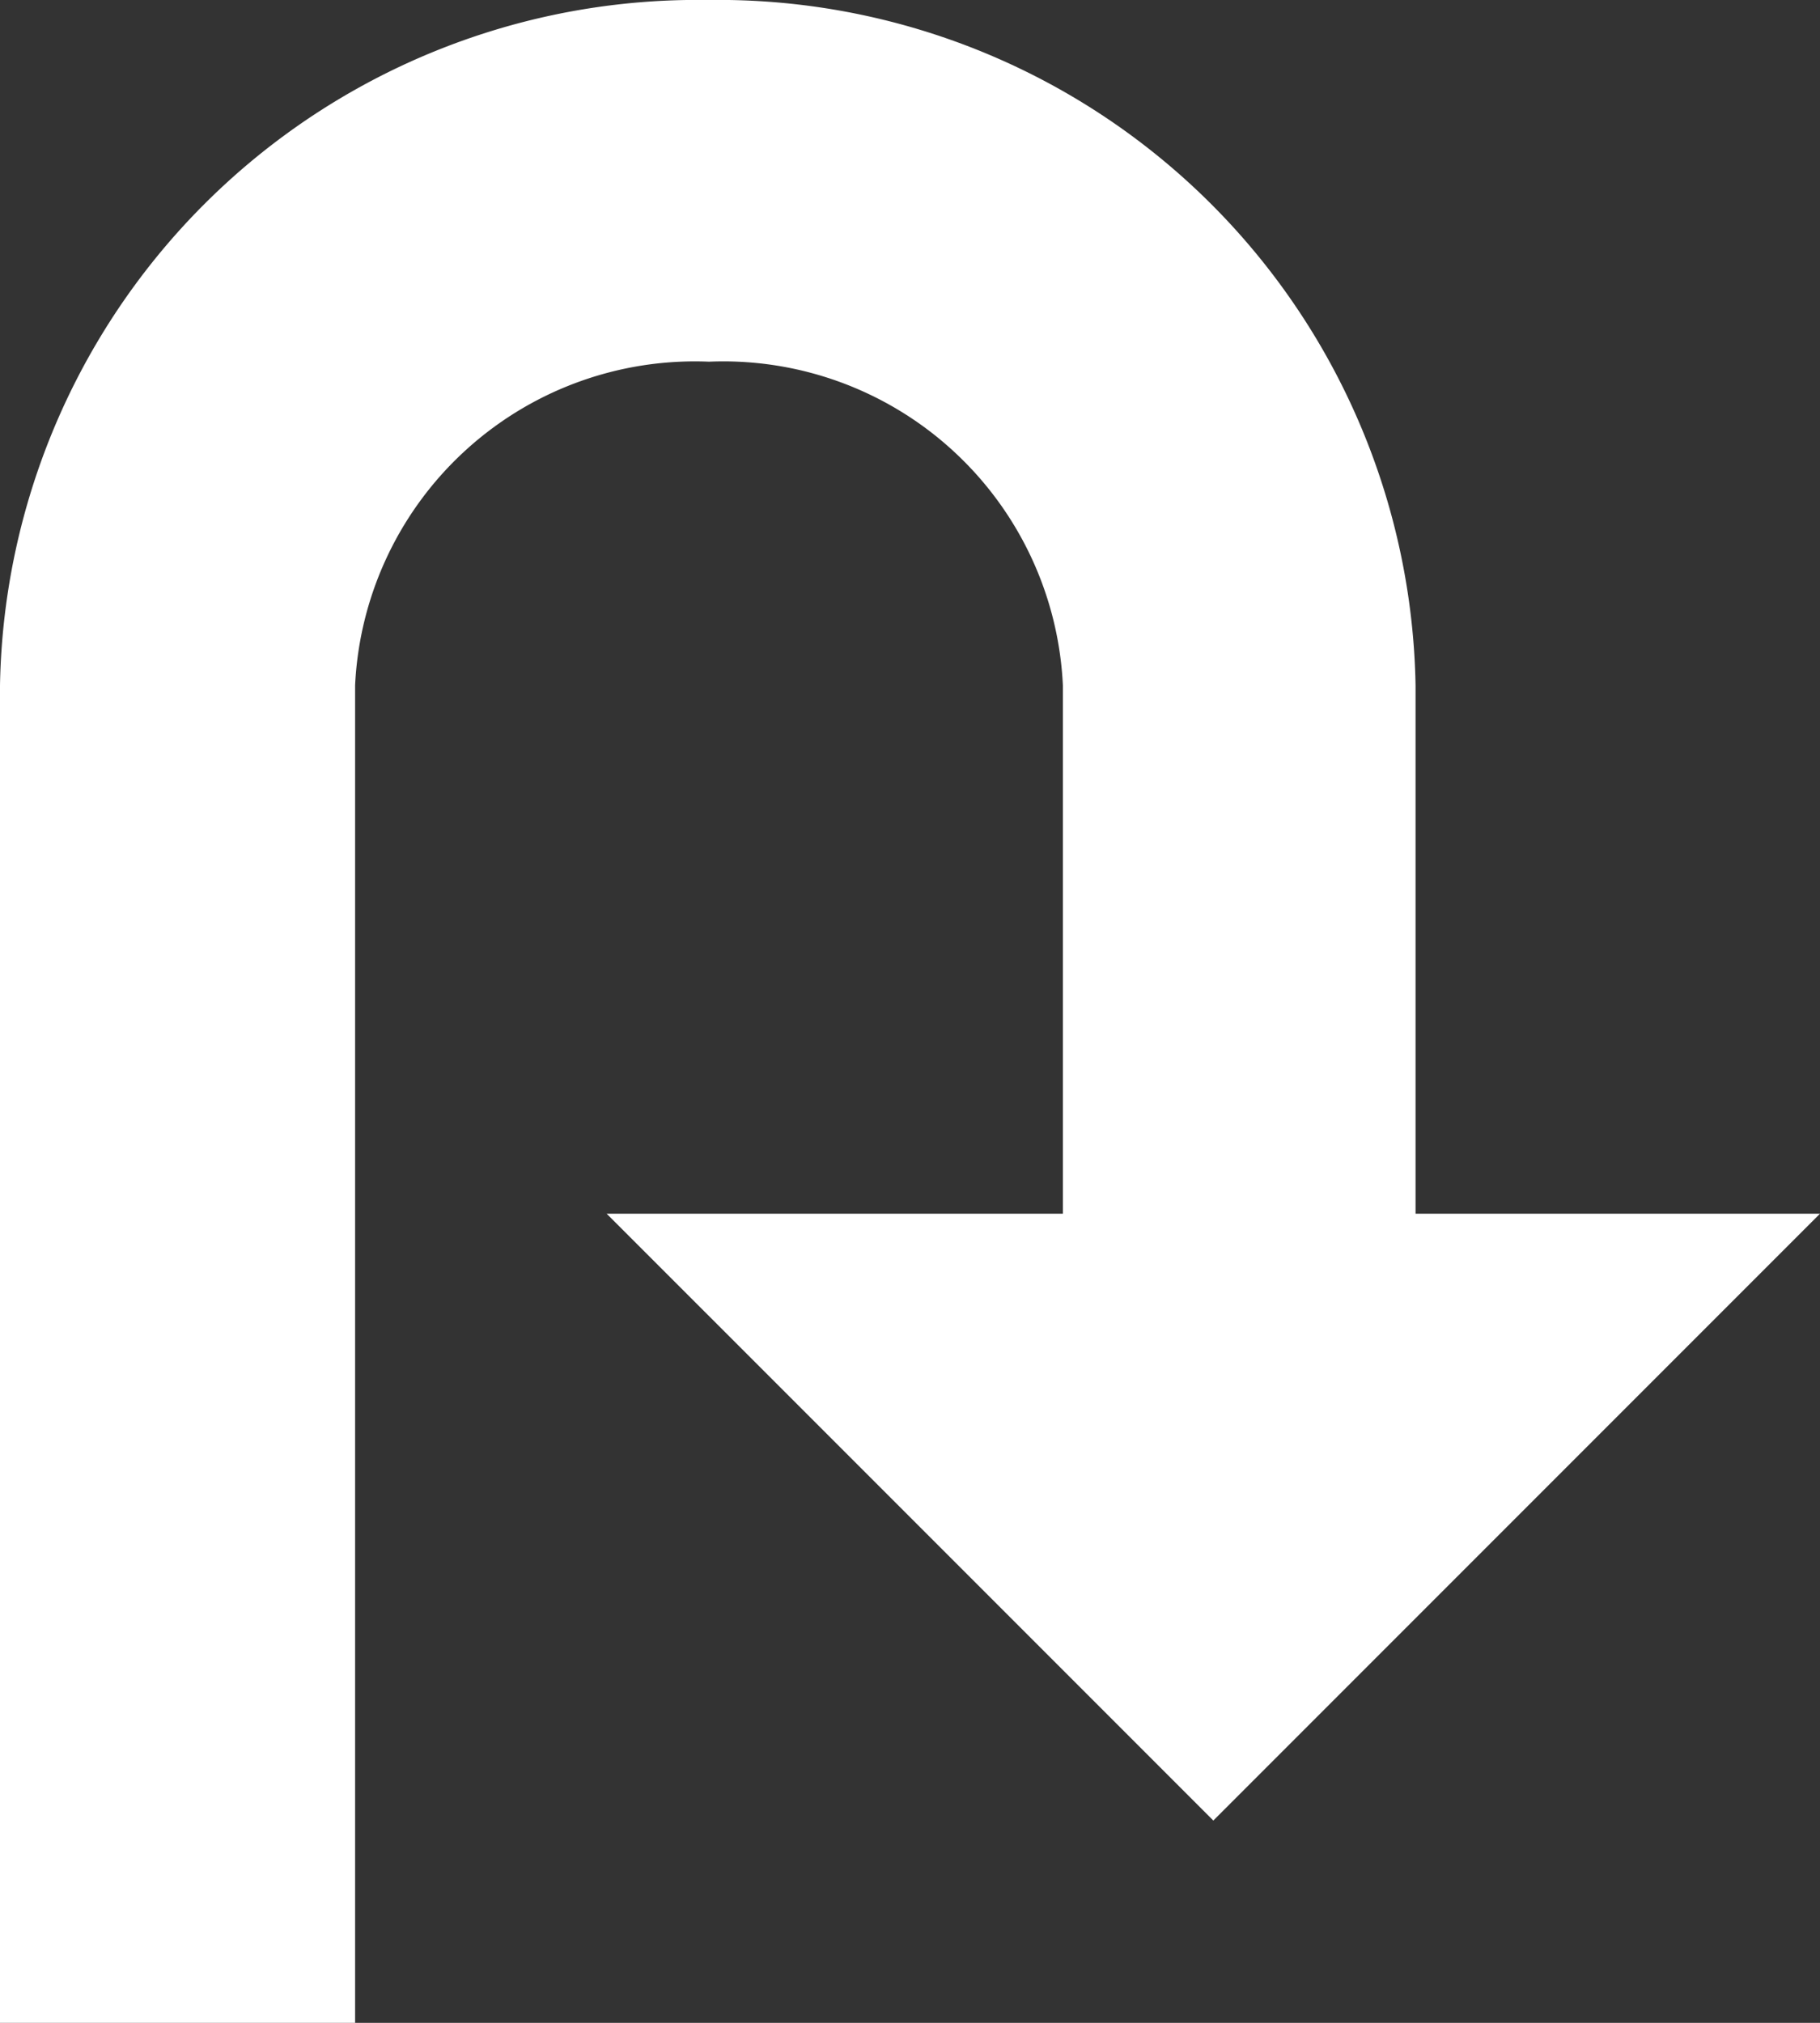 <svg xmlns="http://www.w3.org/2000/svg" width="9" height="10" viewBox="0 0 9 10"><rect x="0" y="0" width="9" height="10" fill="#333333" stroke="none"/><path d="M11,9h2l-3,3L7,9H9.256V6.388a1.681,1.681,0,0,0-1.75-1.6,1.682,1.682,0,0,0-1.75,1.6V13H4V6.388A3.449,3.449,0,0,1,7.5,3,3.449,3.449,0,0,1,11,6.388Z" transform="translate(-4 -3)" fill="#fff" fill-rule="evenodd"/></svg>